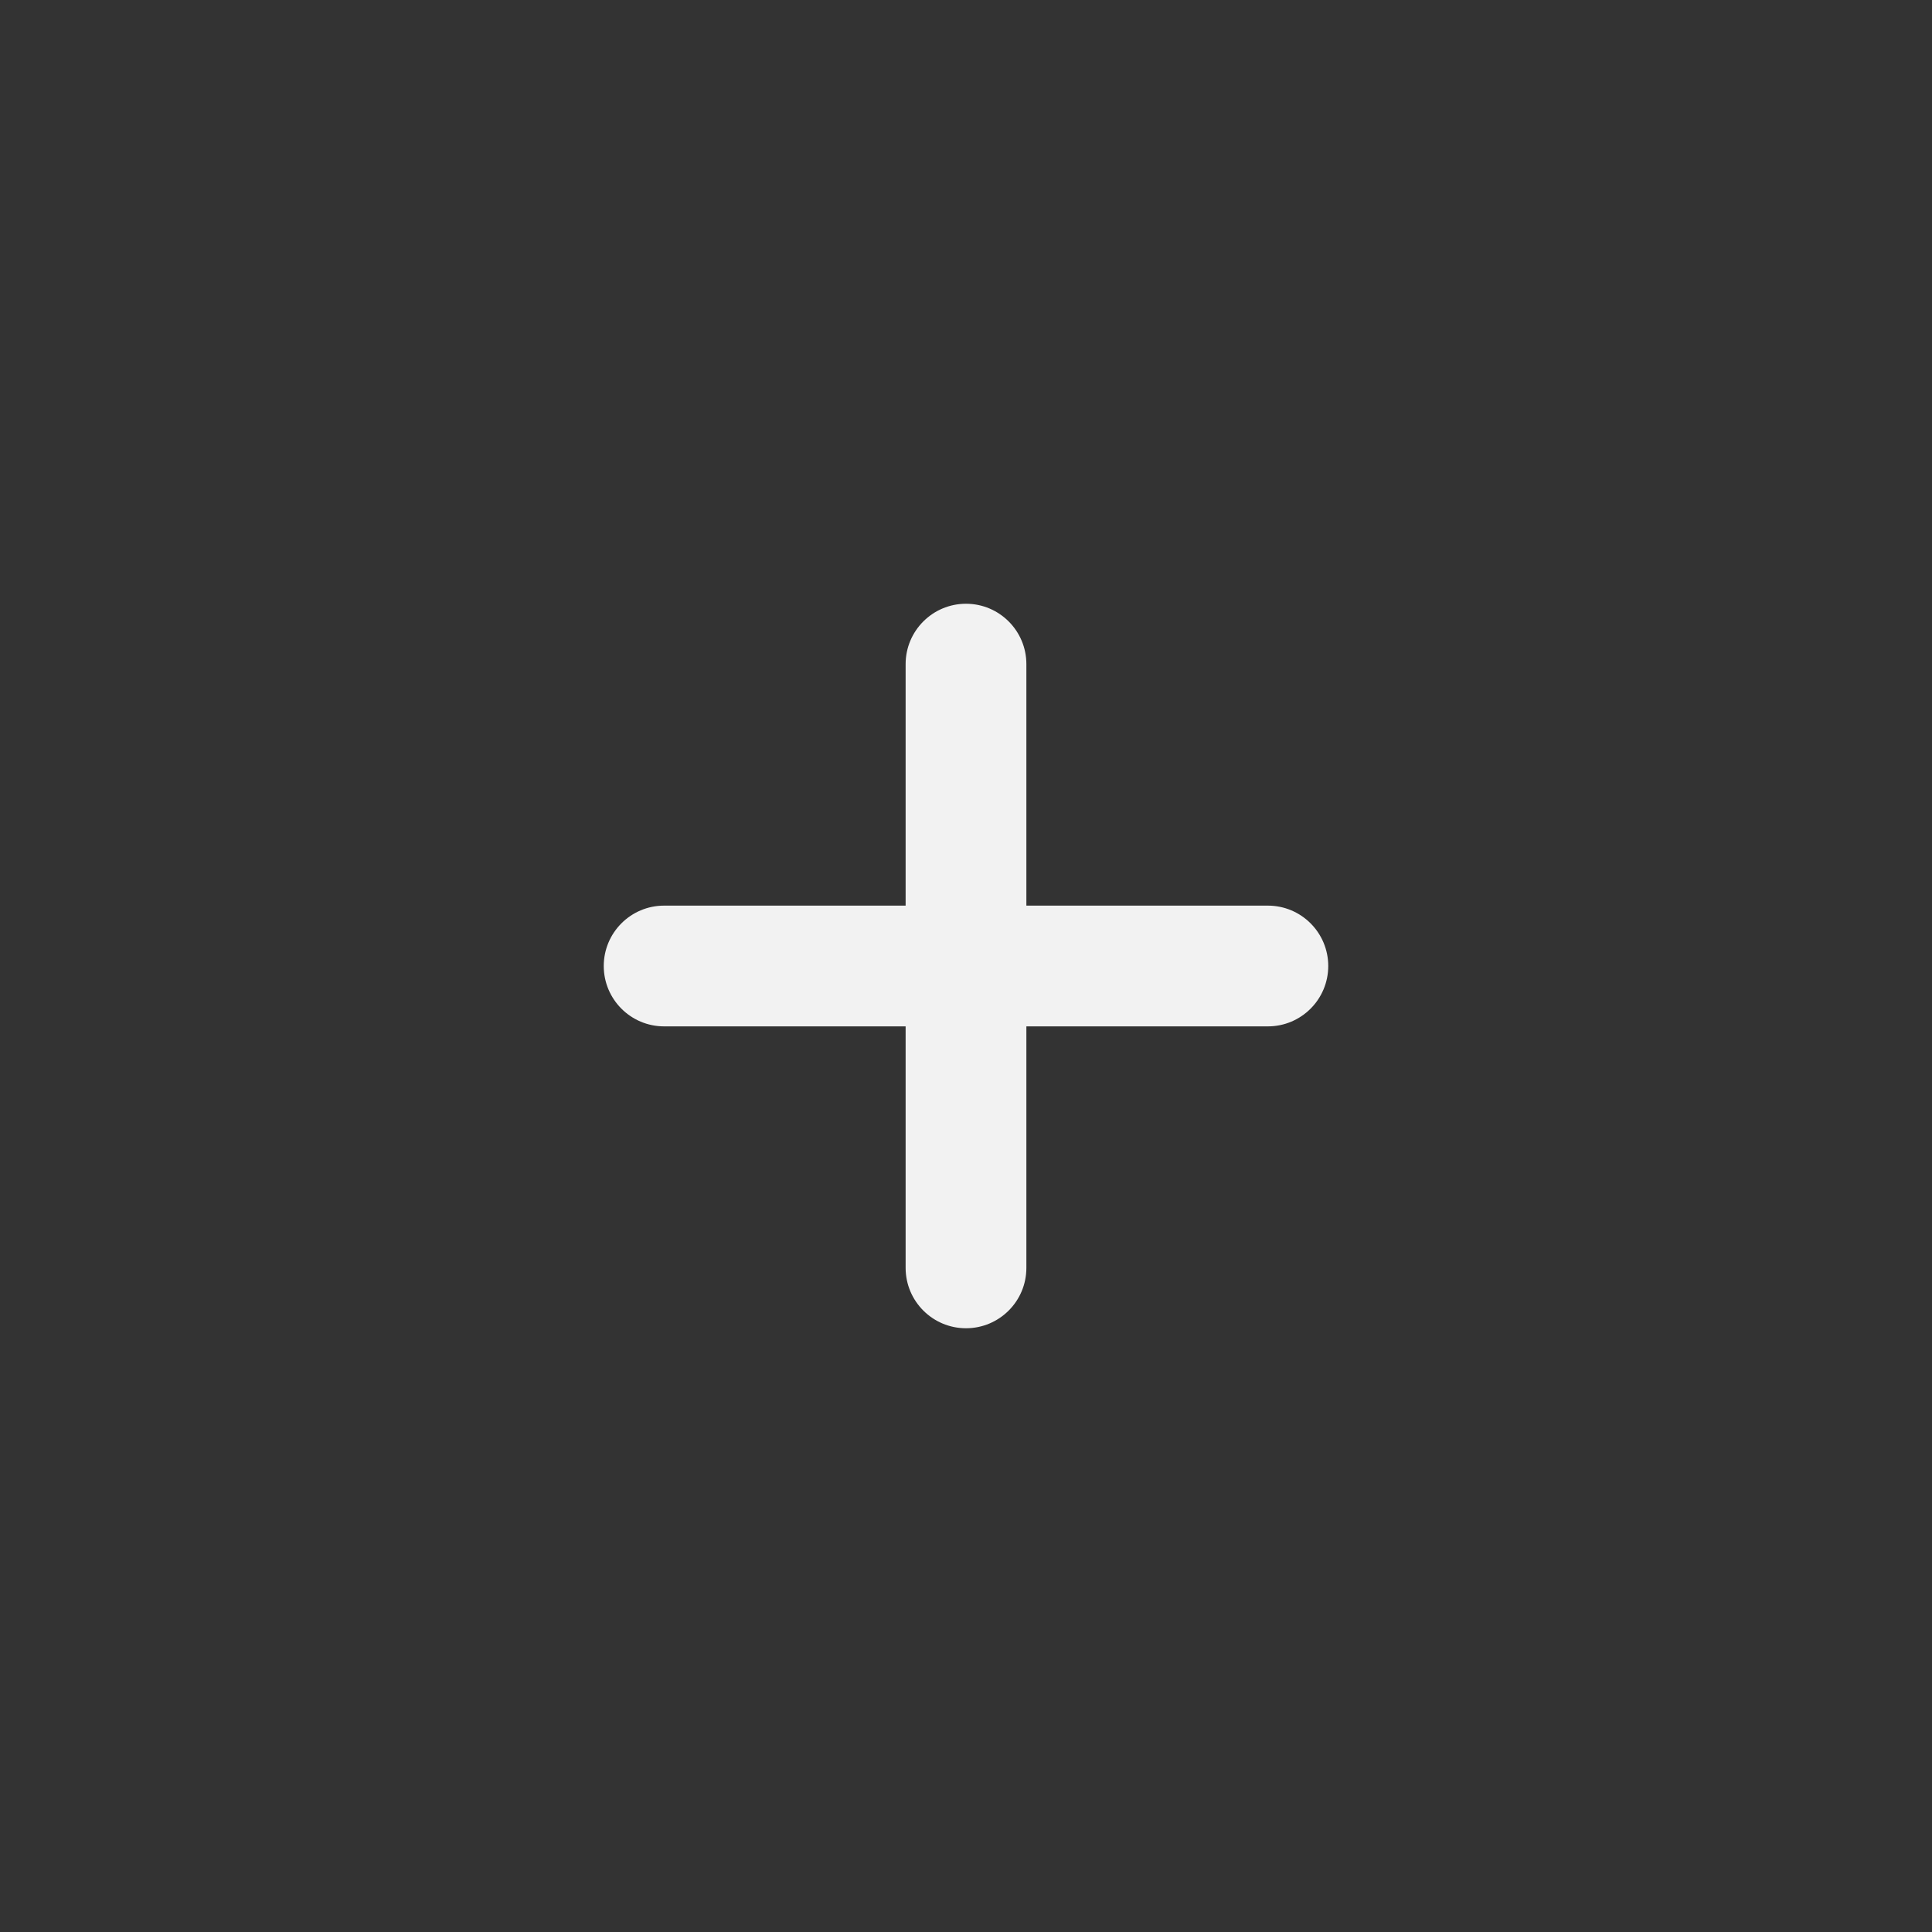<svg width="32" height="32" viewBox="0 0 32 32" fill="none" xmlns="http://www.w3.org/2000/svg">
<rect x="0" y="0" width="32" height="32" fill="#333333" stroke="none"/>
<path fill-rule="evenodd" clip-rule="evenodd" d="M17 11C17 10.448 16.552 10 16 10C15.448 10 15 10.448 15 11V15H11C10.448 15 10 15.448 10 16C10 16.552 10.448 17 11 17H15V21C15 21.552 15.448 22 16 22C16.552 22 17 21.552 17 21V17H21C21.552 17 22 16.552 22 16C22 15.448 21.552 15 21 15H17V11Z" fill="#F2F2F2"/>
</svg>
